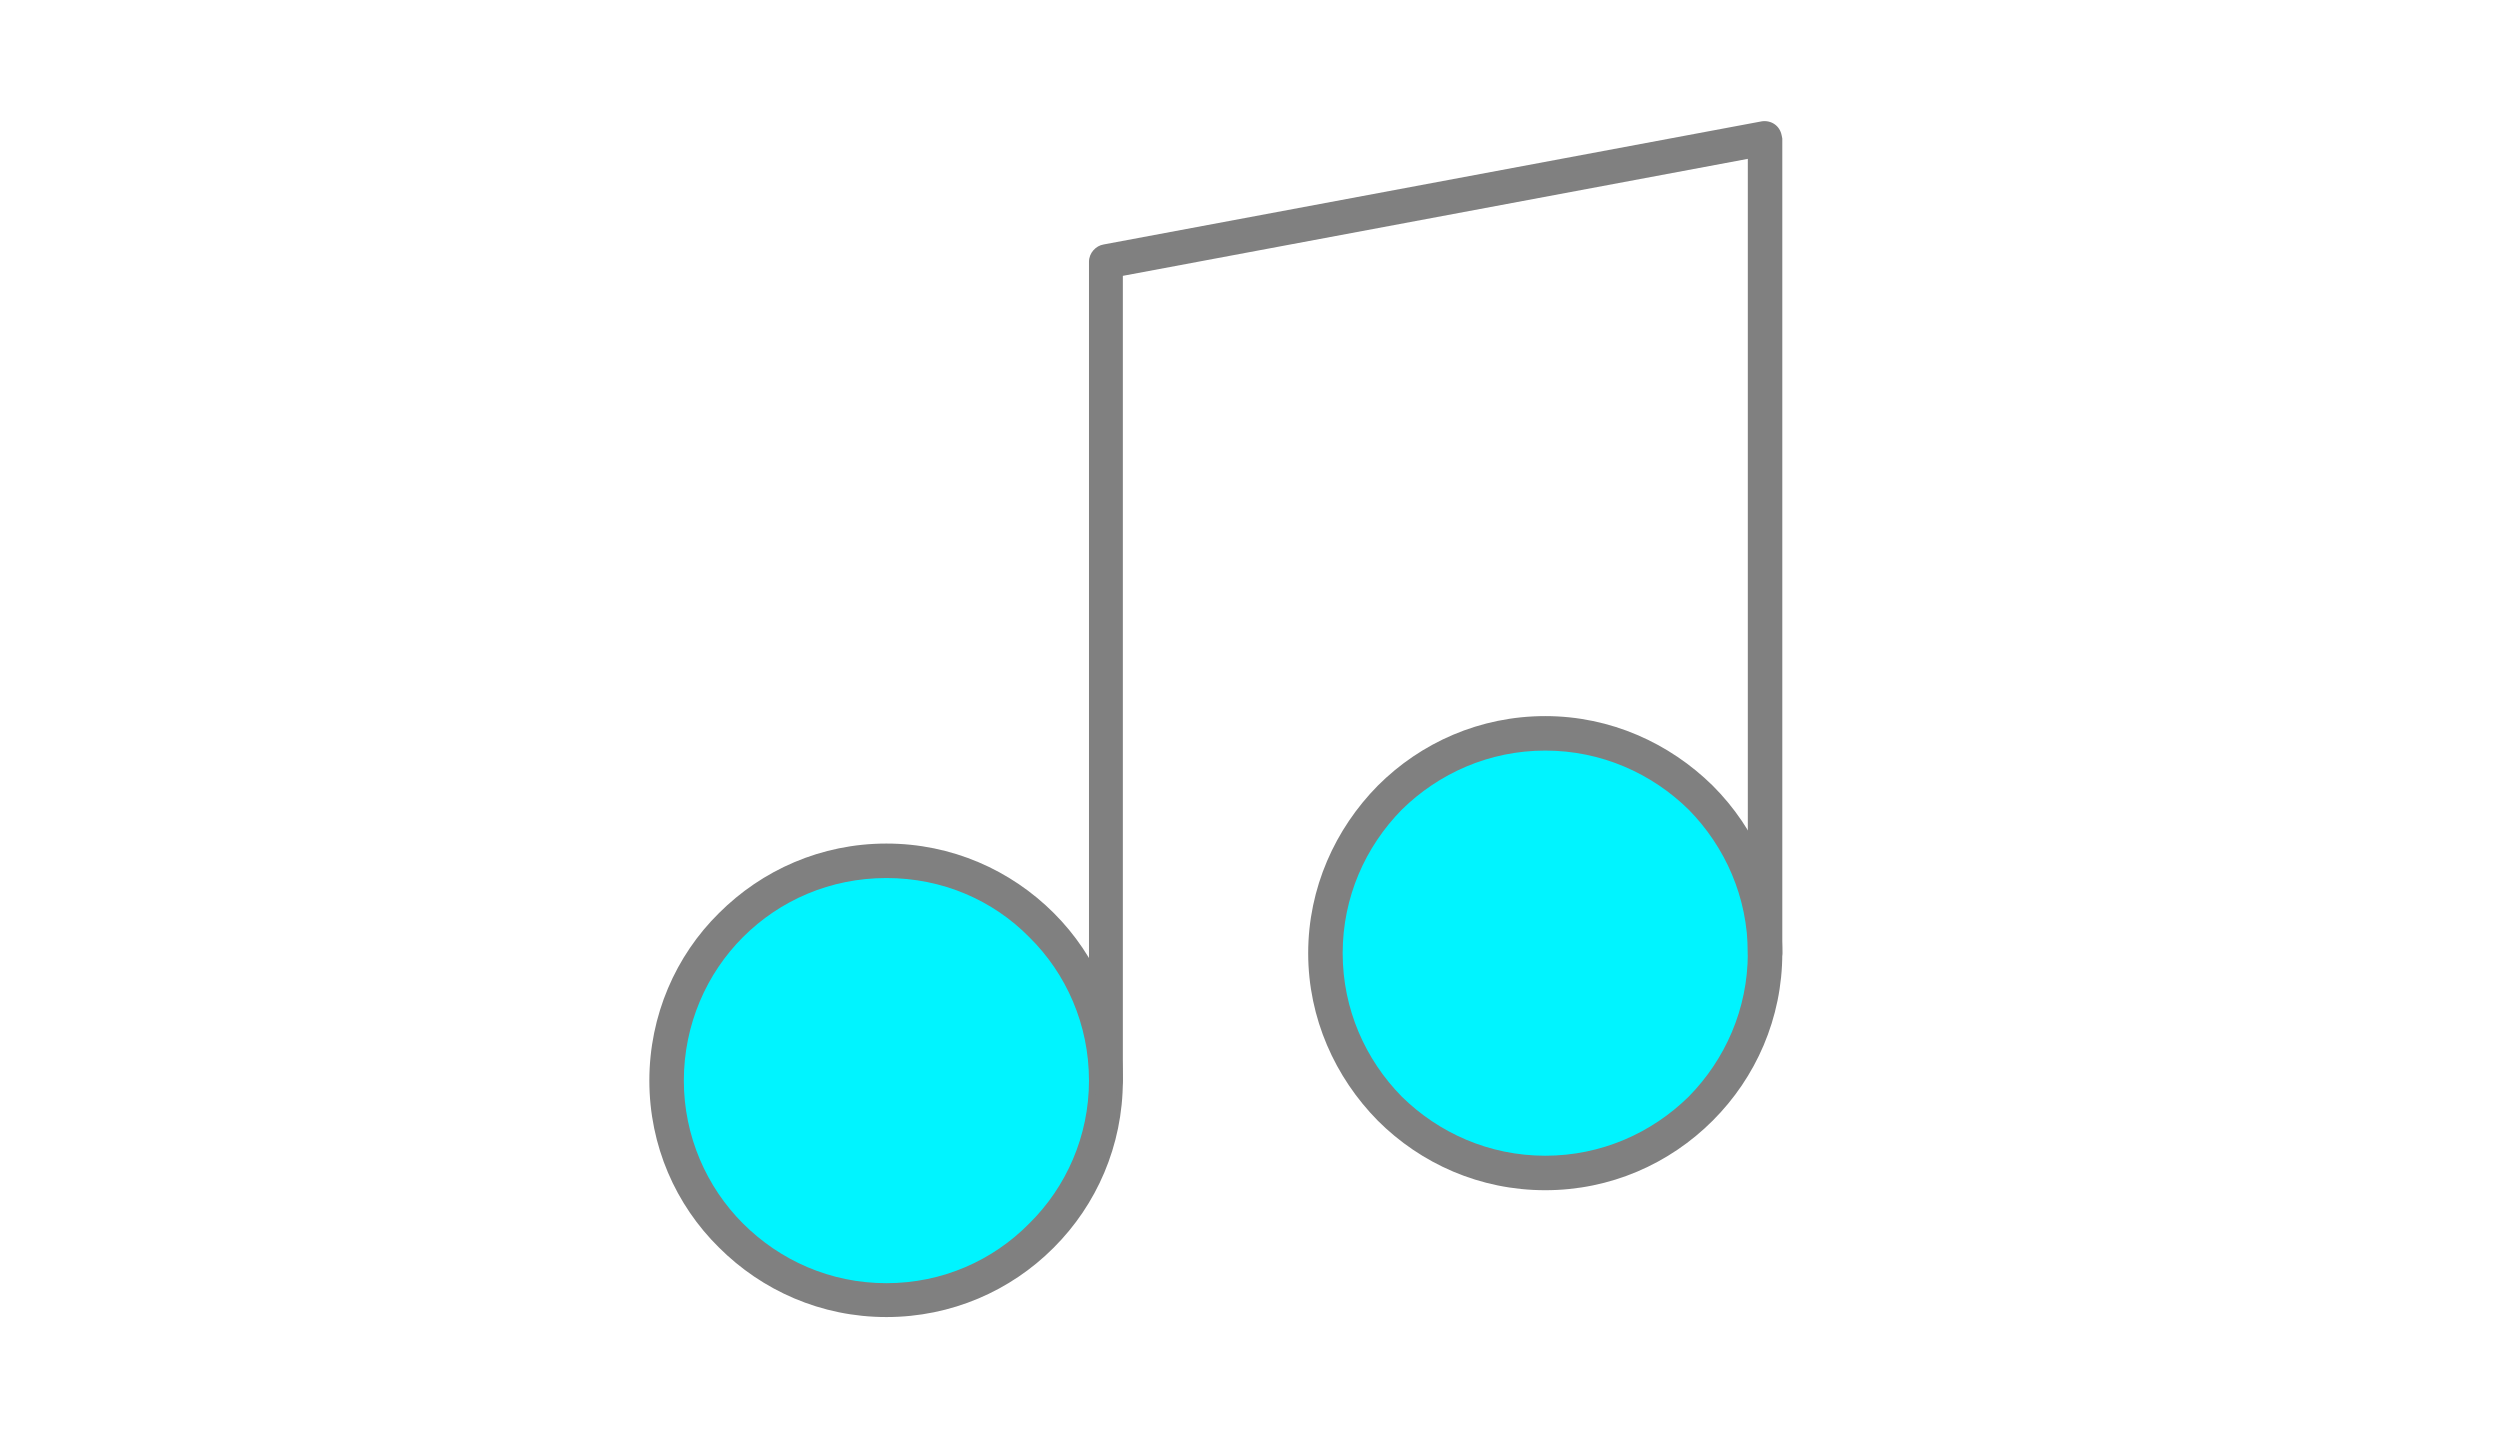 <?xml version="1.0" encoding="UTF-8"?>
<!DOCTYPE svg PUBLIC "-//W3C//DTD SVG 1.1//EN" "http://www.w3.org/Graphics/SVG/1.1/DTD/svg11.dtd">
<!-- Creator: CorelDRAW 2018 (64-Bit) -->
<svg xmlns="http://www.w3.org/2000/svg" xml:space="preserve" width="73px" height="42px" version="1.1" style="shape-rendering:geometricPrecision; text-rendering:geometricPrecision; image-rendering:optimizeQuality; fill-rule:evenodd; clip-rule:evenodd"
viewBox="0 0 4.043 2.336"
 xmlns:xlink="http://www.w3.org/1999/xlink">
 <defs>
  <style type="text/css">
   <![CDATA[
    .fil0 {fill:none}
    .fil1 {fill:#00F4FF}
    .fil2 {fill:gray;fill-rule:nonzero}
   ]]>
  </style>
 </defs>
 <g id="Layer_x0020_1">
  <g id="_1612686789136">
   <rect class="fil0" width="4.043" height="2.336"/>
   <g>
    <path class="fil1" d="M1.431 1.398c0.197,0 0.357,0.16 0.357,0.357 0,0.197 -0.16,0.356 -0.357,0.356 -0.197,0 -0.357,-0.159 -0.357,-0.356 0,-0.197 0.16,-0.357 0.357,-0.357z"/>
    <path class="fil2" d="M1.431 1.37c0.106,0 0.202,0.043 0.272,0.113 0.069,0.069 0.112,0.165 0.112,0.272 0,0.106 -0.043,0.202 -0.112,0.271l-0.001 0.001c-0.069,0.069 -0.165,0.112 -0.271,0.112 -0.106,0 -0.202,-0.043 -0.272,-0.113l0 0c-0.07,-0.069 -0.113,-0.165 -0.113,-0.271 0,-0.106 0.043,-0.203 0.113,-0.272l0 0c0.07,-0.07 0.166,-0.113 0.272,-0.113zm0.232 0.152c-0.059,-0.06 -0.141,-0.096 -0.232,-0.096 -0.091,0 -0.173,0.036 -0.233,0.096 -0.059,0.059 -0.096,0.142 -0.096,0.233 0,0.09 0.037,0.173 0.096,0.232 0.06,0.06 0.142,0.097 0.233,0.097 0.091,0 0.173,-0.037 0.232,-0.097 0.06,-0.059 0.097,-0.142 0.097,-0.232 0,-0.091 -0.037,-0.174 -0.097,-0.233z"/>
    <path class="fil1" d="M2.501 1.191c0.197,0 0.357,0.16 0.357,0.357 0,0.197 -0.16,0.357 -0.357,0.357 -0.197,0 -0.357,-0.16 -0.357,-0.357 0,-0.197 0.16,-0.357 0.357,-0.357z"/>
    <path class="fil2" d="M2.501 1.163c0.106,0 0.202,0.044 0.272,0.113l0 0c0.07,0.07 0.113,0.166 0.113,0.272 0,0.106 -0.043,0.202 -0.113,0.272l0 0c-0.07,0.07 -0.166,0.113 -0.272,0.113 -0.106,0 -0.202,-0.043 -0.272,-0.113 -0.069,-0.07 -0.113,-0.166 -0.113,-0.272 0,-0.106 0.044,-0.202 0.113,-0.272l0 0c0.07,-0.07 0.166,-0.113 0.272,-0.113zm0.233 0.152c-0.06,-0.059 -0.142,-0.096 -0.233,-0.096 -0.091,0 -0.173,0.037 -0.233,0.096 -0.059,0.06 -0.096,0.142 -0.096,0.233 0,0.091 0.037,0.173 0.096,0.233 0.06,0.059 0.142,0.096 0.233,0.096 0.091,0 0.173,-0.037 0.233,-0.096 0.059,-0.06 0.096,-0.142 0.096,-0.233 0,-0.091 -0.037,-0.173 -0.096,-0.233z"/>
    <path class="fil2" d="M1.815 1.755c0,0.015 -0.012,0.027 -0.027,0.027 -0.016,0 -0.028,-0.012 -0.028,-0.027l0 -1.33c0,-0.014 0.011,-0.026 0.024,-0.028l1.069 -0.2c0.015,-0.002 0.029,0.007 0.032,0.023l0.001 0.005 0 1.323c0,0.015 -0.013,0.028 -0.028,0.028 -0.016,0 -0.028,-0.013 -0.028,-0.028l0 -1.29 -1.015 0.19 0 1.307z"/>
   </g>
  </g>
 </g>
</svg>
